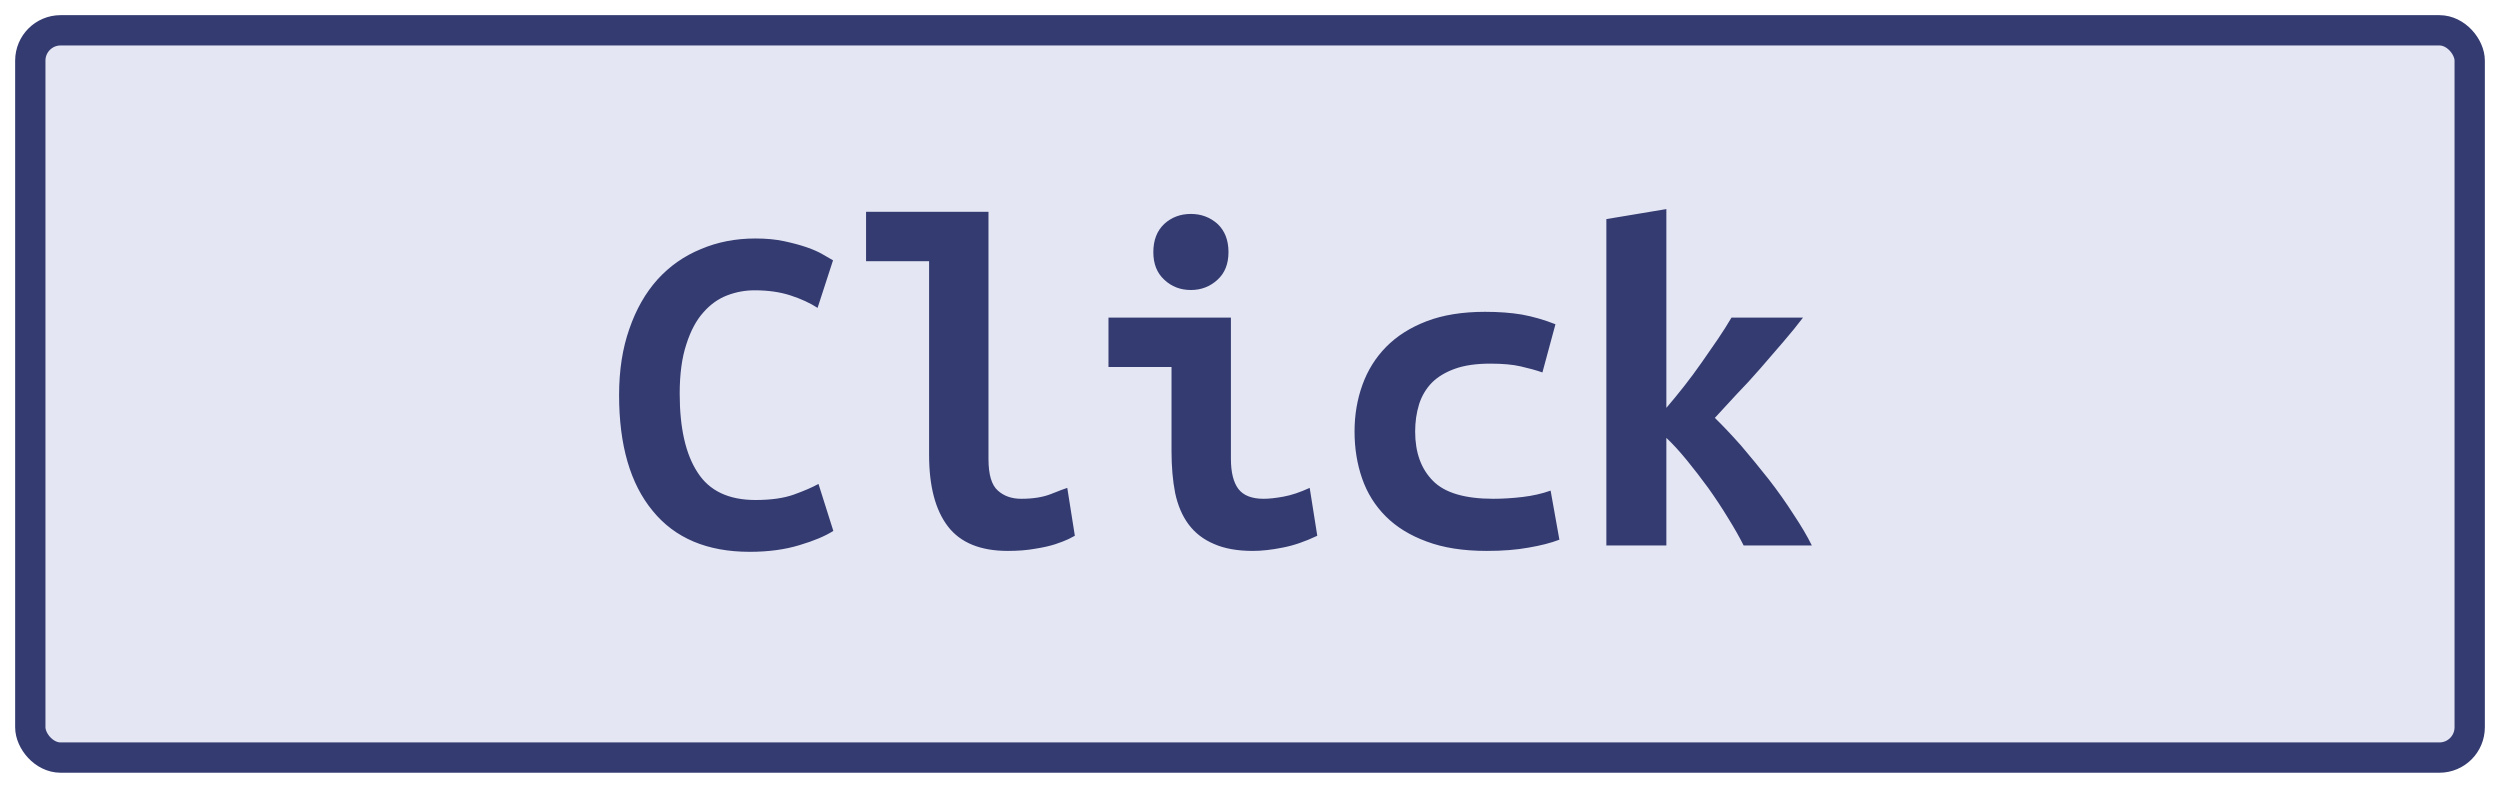 <?xml version="1.0" encoding="UTF-8"?>
<svg height="26" width="82.5" version="1.1" xmlns="http://www.w3.org/2000/svg"><!--Created by Josélio de S. C. Júnior - 2021 - https://github.com/joseliojunior -->
    <rect
        height="24"
        width="80.5"
        rx="1"
        ry="1"
        x="1" y="1"
        fill="#E4E6F3"
        stroke="#333b71"
        stroke-width="1" />
    <g transform="translate(0, 8)">
        <path fill="#333b71" d="M24.74 10.21L24.74 10.21Q22.64 10.21 21.54 8.86Q20.43 7.52 20.43 5.04L20.43 5.04Q20.43 3.81 20.77 2.85Q21.10 1.89 21.70 1.22Q22.30 0.56 23.13 0.22Q23.95-0.13 24.93-0.13L24.93-0.13Q25.46-0.13 25.88-0.04Q26.30 0.05 26.62 0.16Q26.94 0.27 27.16 0.40Q27.38 0.53 27.49 0.59L27.49 0.59L26.98 2.16Q26.61 1.92 26.09 1.75Q25.57 1.58 24.90 1.58L24.90 1.58Q24.43 1.58 23.99 1.75Q23.55 1.92 23.21 2.31Q22.86 2.70 22.65 3.36Q22.43 4.02 22.43 4.99L22.43 4.99Q22.43 6.69 23.02 7.59Q23.60 8.50 24.93 8.50L24.93 8.50Q25.70 8.50 26.20 8.32Q26.70 8.14 27.01 7.97L27.01 7.97L27.50 9.52Q27.09 9.78 26.38 9.99Q25.66 10.21 24.74 10.21ZM35.22 8.10L35.47 9.68Q35.42 9.71 35.26 9.79Q35.09 9.87 34.82 9.96Q34.54 10.05 34.15 10.11Q33.76 10.18 33.26 10.18L33.26 10.18Q31.90 10.18 31.28 9.37Q30.66 8.56 30.66 7.01L30.66 7.01L30.66 0.62L28.58 0.62L28.58-1.01L32.62-1.01L32.62 7.15Q32.62 7.92 32.93 8.19Q33.23 8.46 33.70 8.46L33.70 8.46Q34.29 8.46 34.69 8.30Q35.09 8.14 35.22 8.10L35.22 8.10ZM40.54 0.32L40.54 0.32Q40.54 0.90 40.18 1.23Q39.81 1.57 39.30 1.57L39.30 1.57Q38.78 1.57 38.42 1.23Q38.06 0.90 38.06 0.32L38.06 0.32Q38.06-0.27 38.42-0.61Q38.78-0.94 39.30-0.94L39.30-0.94Q39.81-0.94 40.18-0.61Q40.54-0.27 40.54 0.32ZM43.22 8.10L43.47 9.68Q42.86 9.97 42.33 10.07Q41.79 10.18 41.34 10.18L41.34 10.18Q40.58 10.18 40.06 9.95Q39.54 9.73 39.22 9.30Q38.91 8.88 38.78 8.27Q38.66 7.66 38.66 6.88L38.66 6.88L38.66 4.11L36.58 4.11L36.58 2.48L40.62 2.48L40.62 7.14Q40.62 7.81 40.87 8.14Q41.12 8.46 41.70 8.46L41.70 8.46Q41.97 8.46 42.35 8.39Q42.74 8.32 43.22 8.10L43.22 8.10ZM44.70 6.24L44.70 6.24Q44.70 5.42 44.96 4.70Q45.22 3.98 45.74 3.45Q46.27 2.91 47.08 2.60Q47.89 2.29 49.01 2.29L49.01 2.29Q49.68 2.29 50.22 2.38Q50.77 2.48 51.33 2.70L51.33 2.70L50.90 4.29Q50.58 4.18 50.18 4.09Q49.79 4 49.18 4L49.18 4Q48.48 4 48.01 4.17Q47.54 4.34 47.25 4.63Q46.96 4.93 46.83 5.34Q46.70 5.76 46.70 6.24L46.70 6.24Q46.70 7.28 47.29 7.87Q47.87 8.46 49.28 8.46L49.28 8.46Q49.74 8.46 50.25 8.40Q50.75 8.34 51.17 8.19L51.17 8.19L51.46 9.81Q51.04 9.97 50.45 10.07Q49.86 10.18 49.06 10.18L49.06 10.18Q47.90 10.18 47.08 9.87Q46.26 9.57 45.73 9.04Q45.20 8.51 44.95 7.79Q44.70 7.07 44.70 6.24ZM54.99-1.10L54.99 5.46Q55.28 5.12 55.58 4.74Q55.87 4.37 56.15 3.97Q56.43 3.57 56.69 3.19Q56.94 2.82 57.14 2.48L57.14 2.48L59.50 2.48Q59.22 2.85 58.85 3.28Q58.48 3.71 58.09 4.16Q57.70 4.61 57.30 5.02Q56.91 5.44 56.59 5.79L56.59 5.79Q56.99 6.18 57.46 6.71Q57.92 7.25 58.37 7.82Q58.82 8.40 59.19 8.98Q59.57 9.55 59.79 10L59.79 10L57.54 10Q57.34 9.60 57.03 9.10Q56.72 8.59 56.37 8.10Q56.02 7.62 55.66 7.18Q55.30 6.74 54.99 6.45L54.99 6.45L54.99 10L53.01 10L53.01-0.77L54.99-1.10Z"/>
    </g>
</svg>